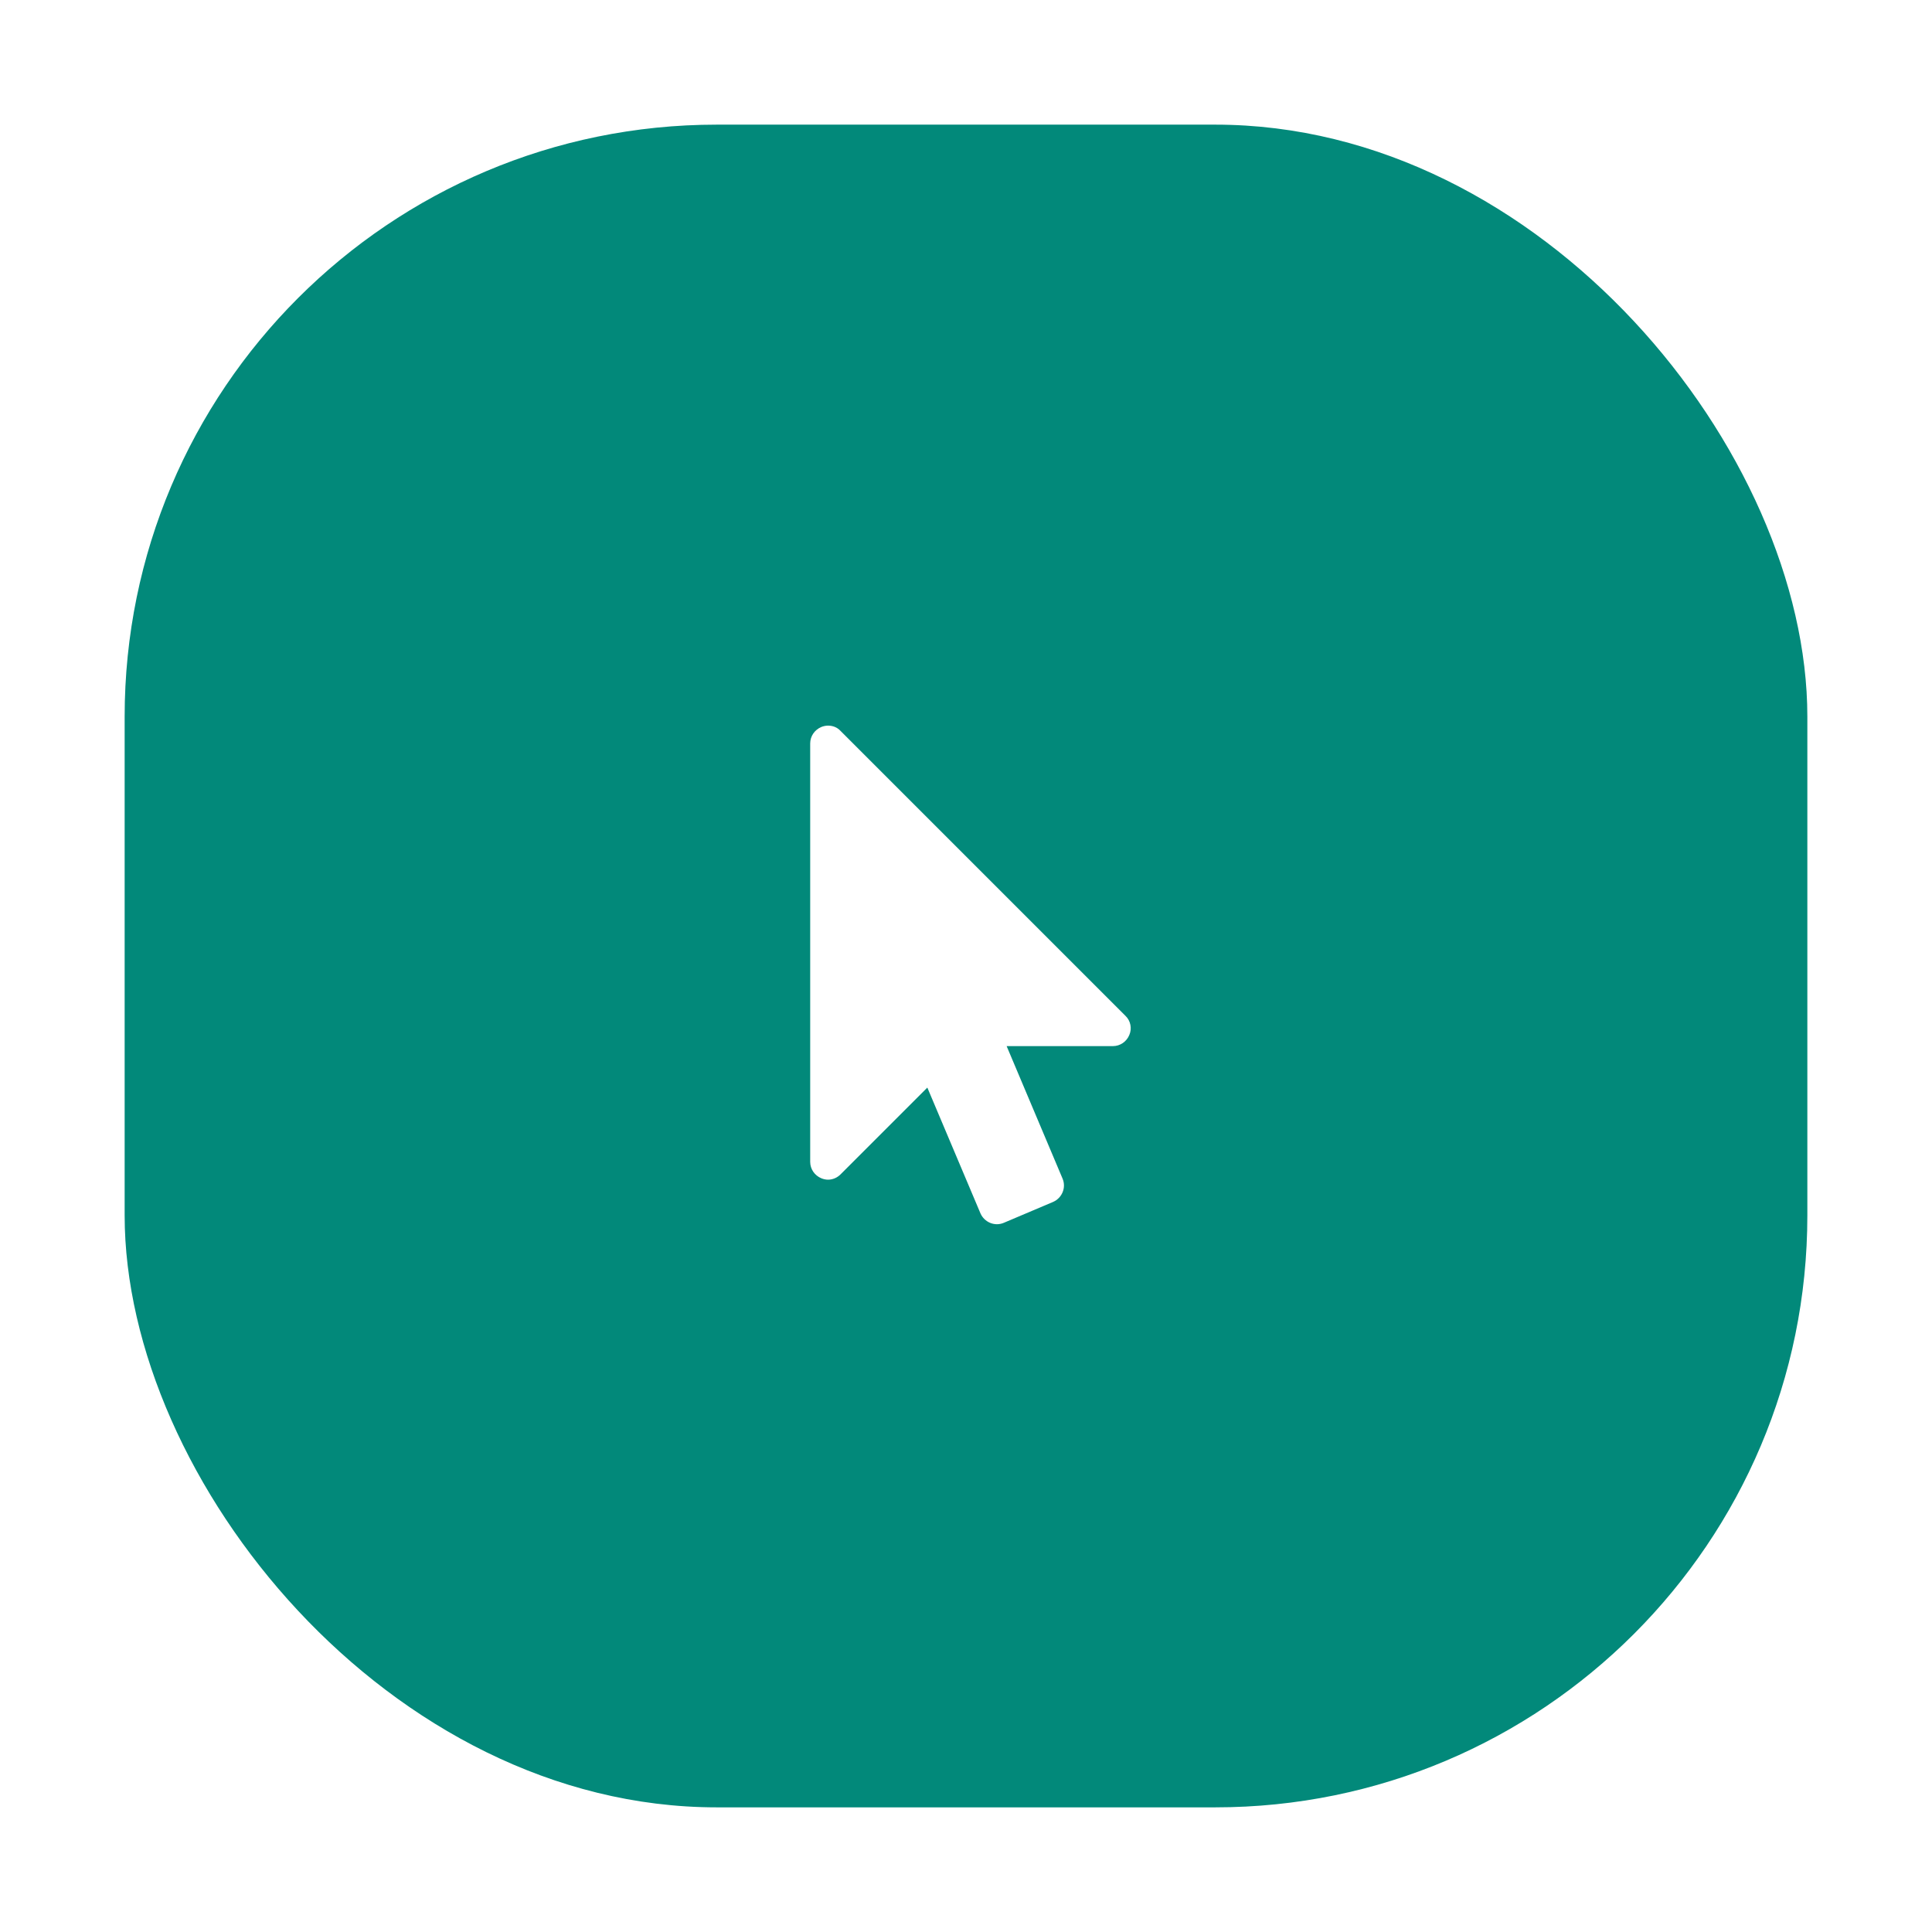 <svg width="62" height="62" viewBox="0 0 62 62" fill="none" xmlns="http://www.w3.org/2000/svg">
<g filter="url(#filter0_d_1_541)">
<rect x="4" width="54" height="54" rx="19" fill="#02897A"/>
<path d="M36.116 28.598L26.973 19.455C26.866 19.339 26.723 19.286 26.571 19.286C26.5 19.286 26.42 19.304 26.357 19.33C26.143 19.42 26 19.625 26 19.857V33.286C26 33.518 26.143 33.723 26.357 33.812C26.42 33.839 26.5 33.857 26.571 33.857C26.723 33.857 26.866 33.795 26.973 33.688L29.759 30.902L31.464 34.938C31.589 35.223 31.92 35.366 32.214 35.241L33.795 34.571C34.08 34.446 34.223 34.116 34.098 33.821L32.304 29.571H35.714C35.946 29.571 36.152 29.429 36.241 29.214C36.33 29.009 36.286 28.759 36.116 28.598Z" fill="white"/>
</g>
<defs>
<filter id="filter0_d_1_541" x="0" y="0" width="62" height="69.888" filterUnits="userSpaceOnUse" color-interpolation-filters="sRGB">
<feFlood flood-opacity="0" result="BackgroundImageFix"/>
<feColorMatrix in="SourceAlpha" type="matrix" values="0 0 0 0 0 0 0 0 0 0 0 0 0 0 0 0 0 0 127 0" result="hardAlpha"/>
<feOffset dy="4"/>
<feGaussianBlur stdDeviation="2"/>
<feColorMatrix type="matrix" values="0 0 0 0 0 0 0 0 0 0 0 0 0 0 0 0 0 0 0.25 0"/>
<feBlend mode="normal" in2="BackgroundImageFix" result="effect1_dropShadow_1_541"/>
<feBlend mode="normal" in="SourceGraphic" in2="effect1_dropShadow_1_541" result="shape"/>
</filter>
</defs>
</svg>
